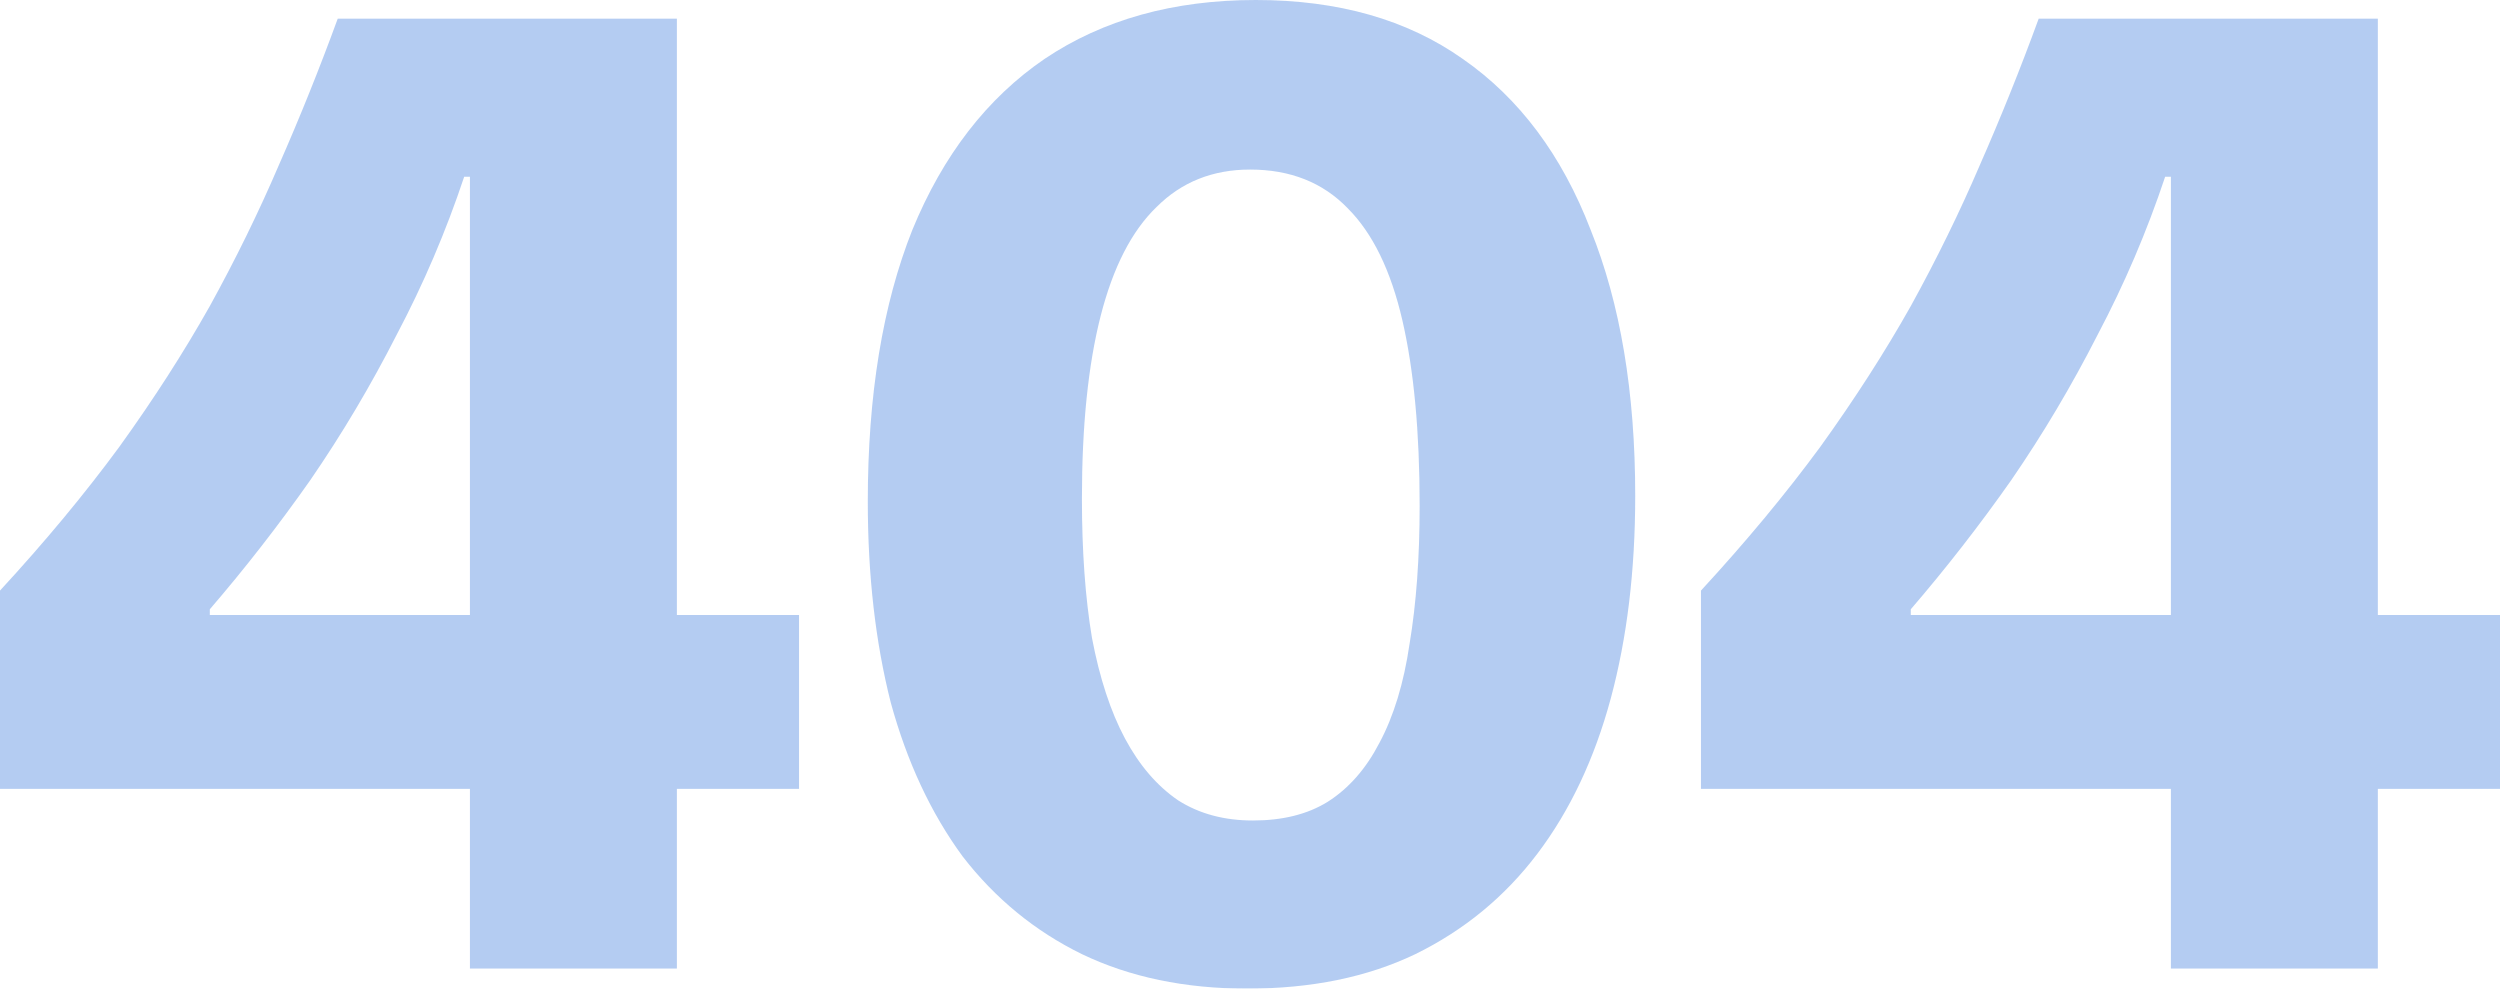 <svg width="1803" height="713" viewBox="0 0 1803 713" fill="none" xmlns="http://www.w3.org/2000/svg">
<g opacity="0.3">
<path d="M0 568.949V425.935C32.475 390.699 61.151 356.155 86.025 322.301C110.9 287.756 132.665 253.903 151.322 220.74C169.978 186.886 186.561 153.032 201.071 119.179C216.272 84.634 230.437 49.399 243.566 13.472H488.167V698.491H338.919V127.469H334.773C321.645 166.85 305.407 204.849 286.06 241.467C267.404 278.084 246.675 312.974 223.873 346.137C201.071 378.609 176.887 409.699 151.322 439.407V443.552H576.266V568.949H0Z" fill="#0255D3"/>
<path d="M899.476 713C854.563 713 814.832 704.709 780.284 688.128C746.427 671.547 717.752 648.056 694.259 617.657C671.457 586.567 654.183 549.604 642.436 506.769C631.381 463.243 625.853 414.88 625.853 361.682C625.853 284.993 636.563 219.703 657.983 165.814C680.094 111.924 711.878 70.816 753.336 42.49C795.485 14.163 846.271 0 905.694 0C965.117 0 1014.87 14.163 1054.94 42.49C1095.71 70.816 1126.46 111.924 1147.19 165.814C1168.61 219.013 1179.32 282.92 1179.32 357.536C1179.32 411.426 1173.44 460.134 1161.7 503.66C1149.95 547.186 1132.33 584.494 1108.84 615.584C1085.35 646.674 1055.98 670.856 1020.74 688.128C986.192 704.709 945.77 713 899.476 713ZM903.622 591.748C925.042 591.748 943.007 587.258 957.517 578.276C972.718 568.604 985.156 554.44 994.829 535.786C1005.19 516.441 1012.45 492.606 1016.59 464.279C1021.43 435.262 1023.85 402.099 1023.85 364.791C1023.85 311.592 1019.7 267.03 1011.41 231.103C1003.12 195.177 989.992 168.232 972.027 150.269C954.062 131.615 930.569 122.288 901.549 122.288C874.601 122.288 852.145 131.269 834.179 149.233C816.214 166.505 802.74 192.759 793.758 227.994C784.775 263.23 780.284 307.101 780.284 359.609C780.284 397.608 782.703 431.116 787.539 460.134C793.067 489.151 801.013 513.332 811.378 532.677C821.742 552.022 834.525 566.876 849.726 577.24C864.927 586.912 882.893 591.748 903.622 591.748Z" fill="#0255D3"/>
<path d="M1226.73 568.949V425.935C1259.21 390.699 1287.88 356.155 1312.76 322.301C1337.63 287.756 1359.4 253.903 1378.06 220.74C1396.71 186.886 1413.3 153.032 1427.81 119.179C1443.01 84.634 1457.17 49.399 1470.3 13.472H1714.9V698.491H1565.65V127.469H1561.51C1548.38 166.85 1532.14 204.849 1512.79 241.467C1494.14 278.084 1473.41 312.974 1450.61 346.137C1427.81 378.609 1403.62 409.699 1378.06 439.407V443.552H1803V568.949H1226.73Z" fill="#0255D3"/>
</g>
</svg>

